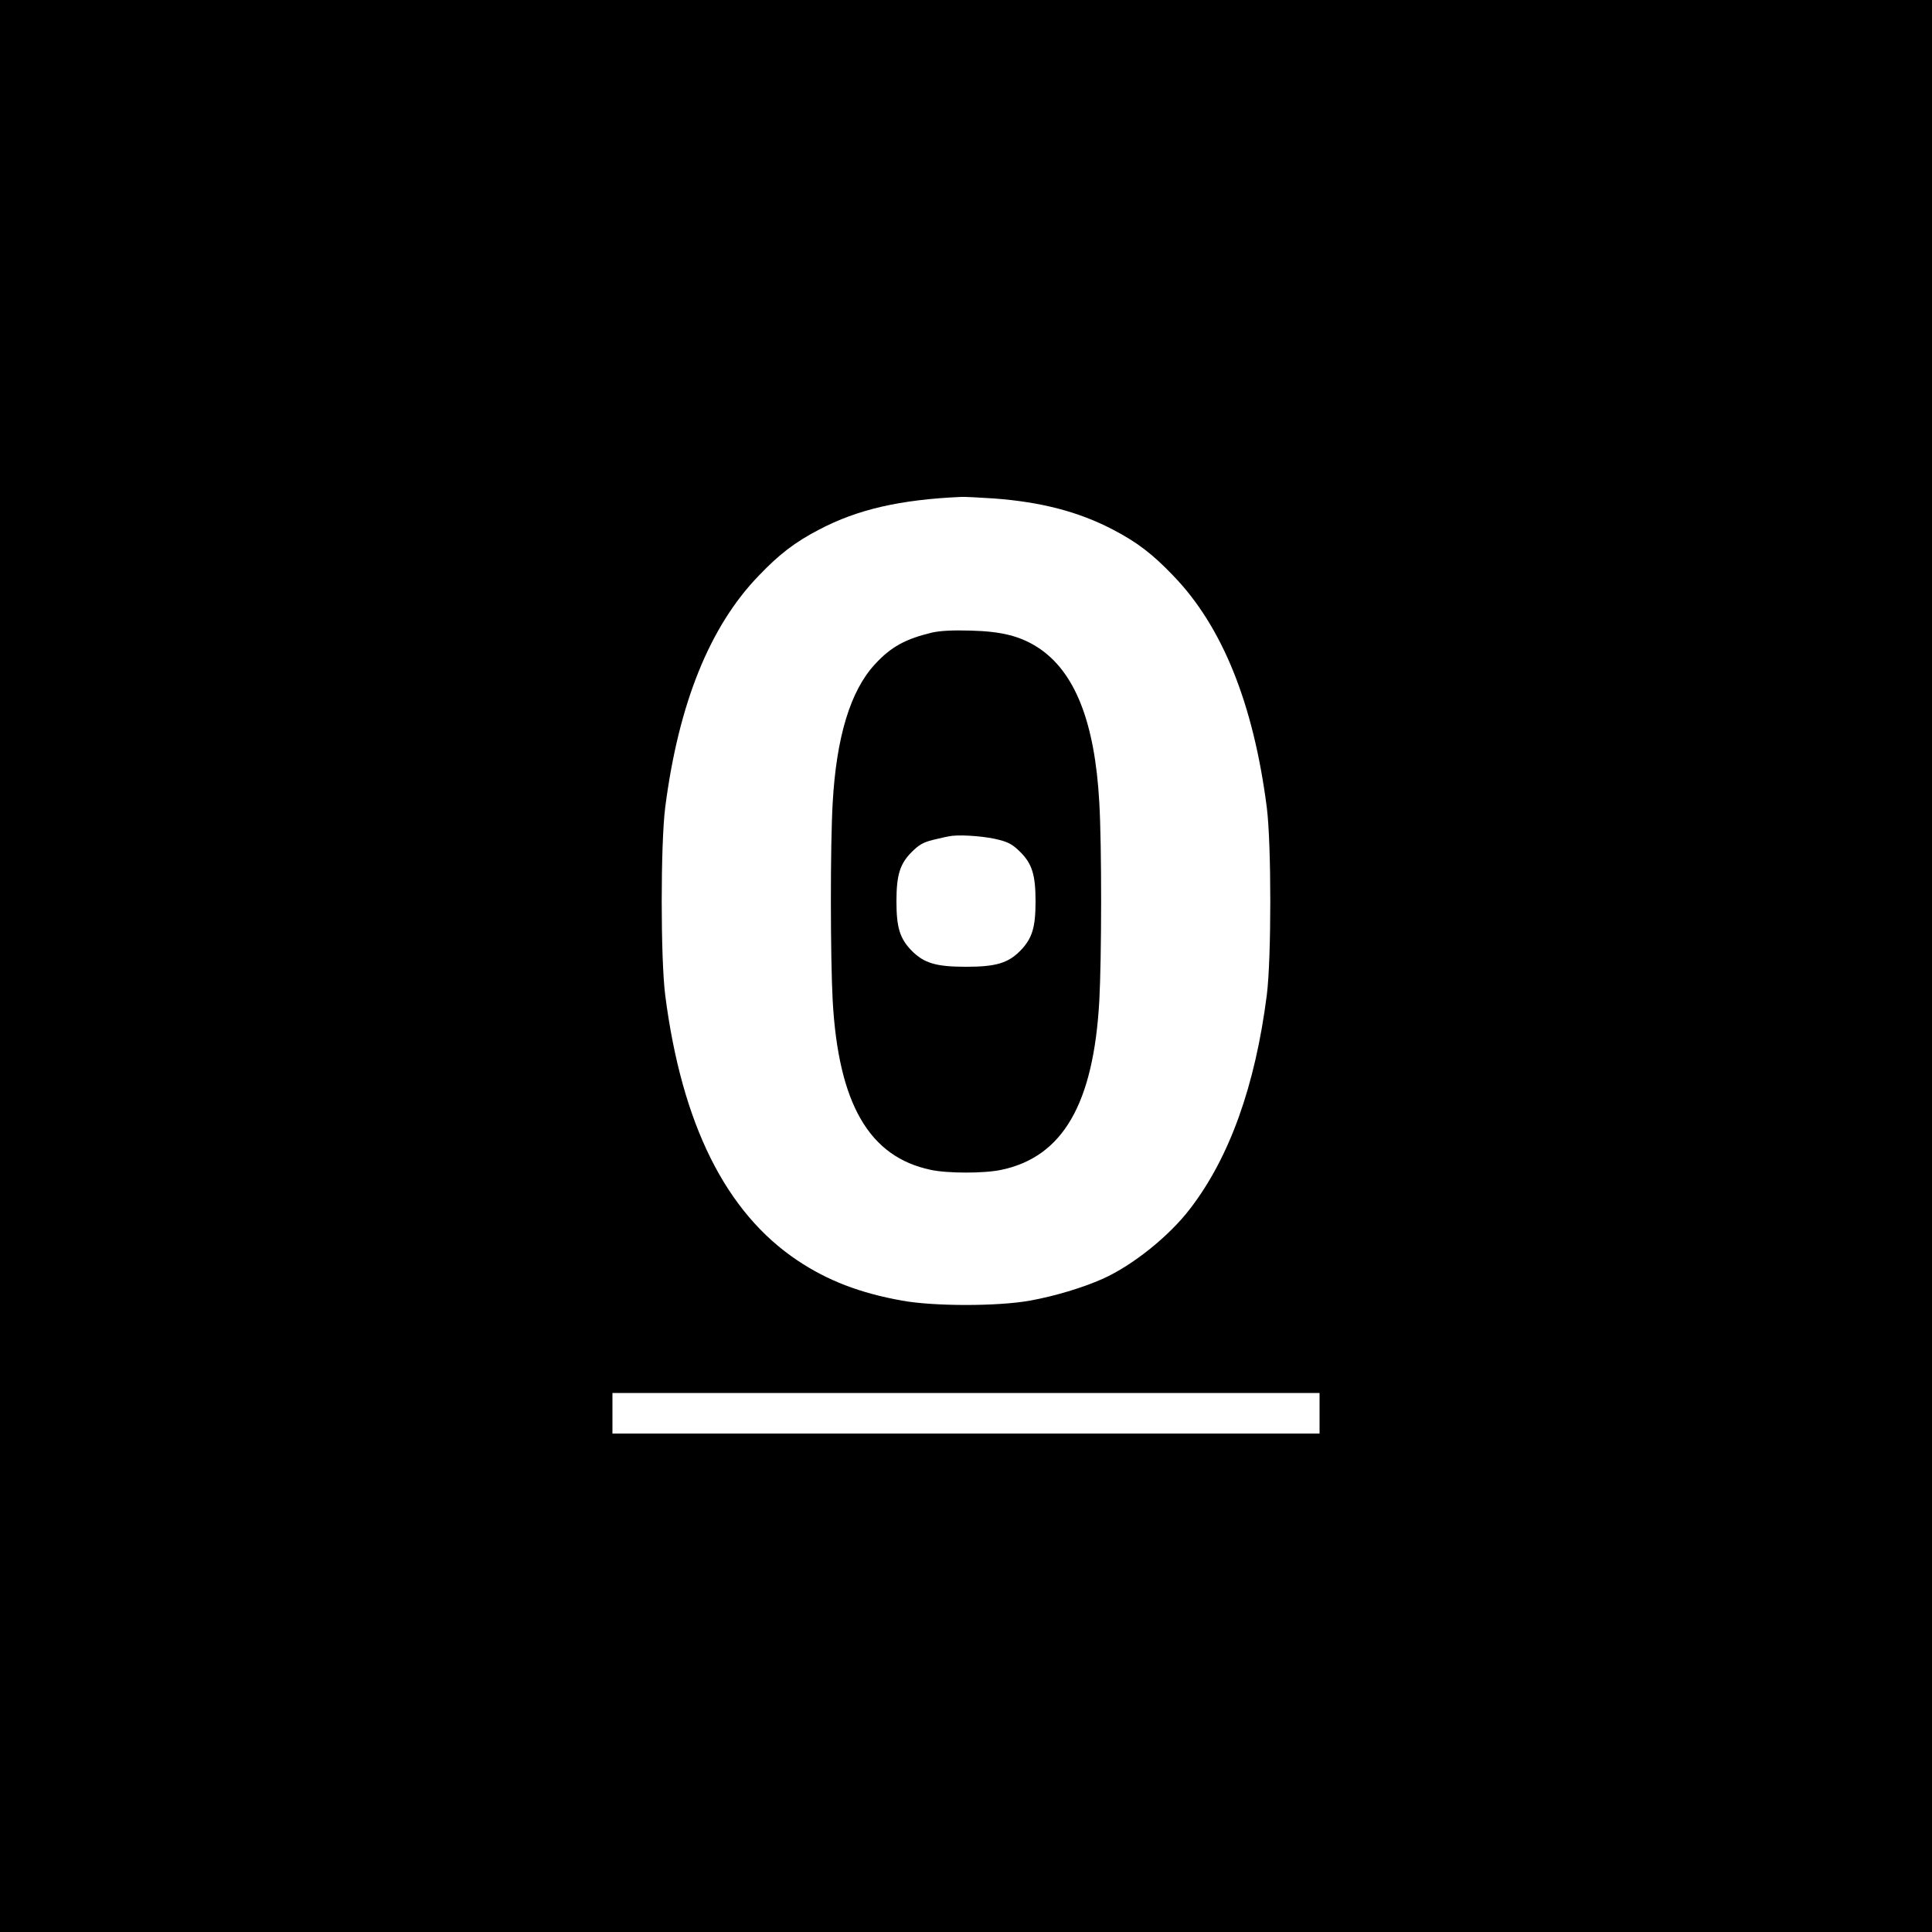 <?xml version="1.0" standalone="no"?>
<!DOCTYPE svg PUBLIC "-//W3C//DTD SVG 20010904//EN"
 "http://www.w3.org/TR/2001/REC-SVG-20010904/DTD/svg10.dtd">
<svg version="1.0" xmlns="http://www.w3.org/2000/svg"
 width="1000pt" height="1000pt" viewBox="0 0 1000 1000"
 preserveAspectRatio="xMidYMid meet">
<g transform="translate(0,1000) scale(0.1,-0.1)"
fill="#000000" stroke="none">
<path d="M0 5000 l0 -5000 5000 0 5000 0 0 5000 0 5000 -5000 0 -5000 0 0
-5000z m5144 2420 c245 -18 440 -69 616 -161 125 -65 206 -127 312 -238 255
-263 416 -664 485 -1201 24 -192 24 -778 0 -970 -60 -469 -192 -839 -396
-1105 -108 -142 -297 -294 -453 -364 -103 -46 -249 -90 -377 -113 -166 -30
-496 -30 -662 0 -217 39 -384 103 -540 207 -372 248 -600 705 -686 1375 -24
192 -24 778 0 970 69 537 230 938 485 1201 106 111 187 173 312 238 200 105
420 155 735 169 17 1 93 -3 169 -8z m1686 -4735 l0 -105 -1830 0 -1830 0 0
105 0 105 1830 0 1830 0 0 -105z"/>
<path d="M4825 6726 c-138 -33 -214 -74 -297 -165 -126 -136 -199 -376 -218
-716 -13 -222 -12 -803 0 -1025 30 -534 189 -808 507 -875 87 -19 279 -19 366
0 318 67 477 341 507 875 12 222 13 803 0 1025 -23 419 -127 681 -320 805 -91
58 -187 82 -345 86 -96 3 -159 -1 -200 -10z m350 -1074 c47 -12 70 -26 107
-63 60 -60 78 -118 78 -254 0 -135 -17 -192 -78 -255 -64 -65 -126 -84 -282
-84 -156 0 -218 19 -282 84 -61 63 -78 120 -78 255 0 136 18 194 79 255 38 38
59 50 111 63 36 9 81 19 100 21 59 6 182 -4 245 -22z"/>
</g>
</svg>
